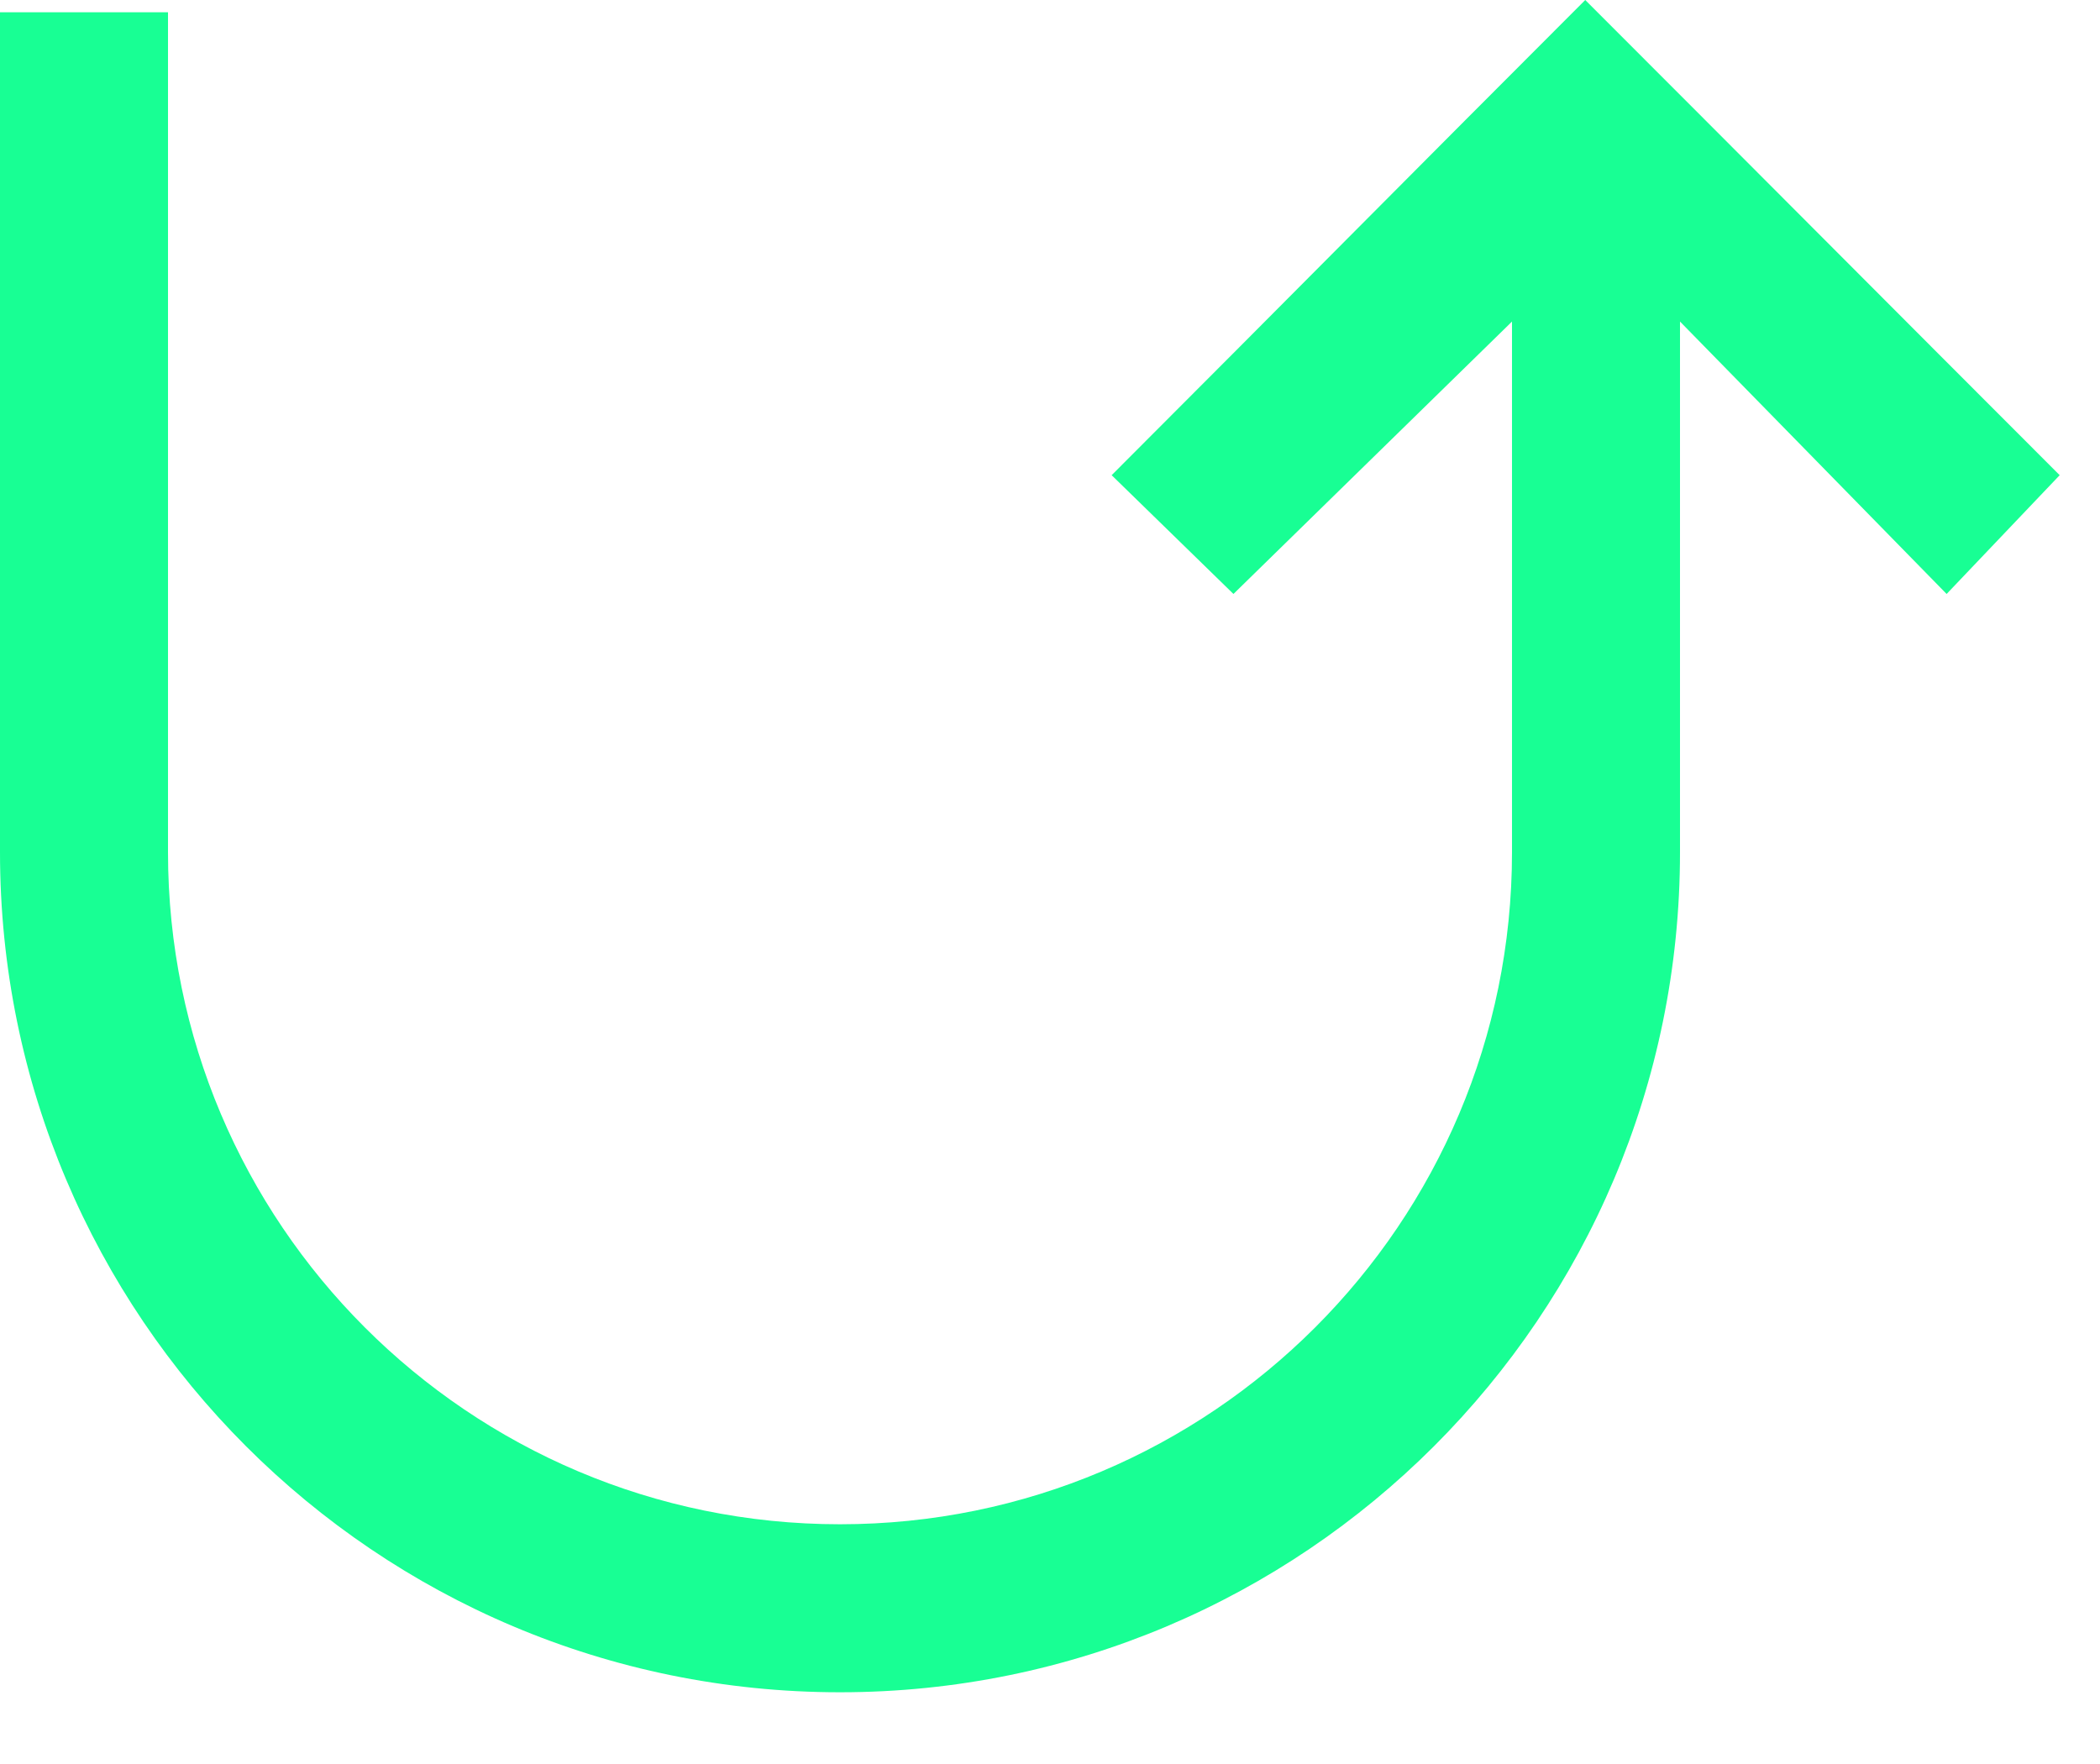<?xml version="1.0" encoding="UTF-8" standalone="no"?>
<svg width="25px" height="21px" viewBox="0 0 25 21" version="1.1" xmlns="http://www.w3.org/2000/svg" xmlns:xlink="http://www.w3.org/1999/xlink">
    <!-- Generator: Sketch 3.8.1 (29687) - http://www.bohemiancoding.com/sketch -->
    <title>arrow_up [#367]</title>
    <desc>Created with Sketch.</desc>
    <defs></defs>
    <g id="Page-1" stroke="none" stroke-width="1" fill="none" fill-rule="evenodd">
        <g id="Dribbble-Dark-Preview" transform="translate(-260, -6559)" fill="#18FF94">
            <g id="icons" transform="translate(56, 160)">
                <path d="M222,6409.146 L222,6402.828 L218.684,6406.071 L217.234,6404.657 C219.355,6402.535 220.728,6401.144 222.872,6399 C224.938,6401.066 226.515,6402.652 228.52,6404.657 L227.174,6406.071 L224,6402.828 L224,6409.146 C224,6414.669 219.523,6419.146 214,6419.146 L214,6419.146 C208.477,6419.146 204,6414.669 204,6409.146 L204,6399.146 L206,6399.146 L206,6409.146 C206,6413.564 209.582,6417.146 214,6417.146 L214,6417.146 C218.418,6417.146 222,6413.564 222,6409.146" id="arrow_up-[#367]"></path>
            </g>
        </g>
    </g>
</svg>